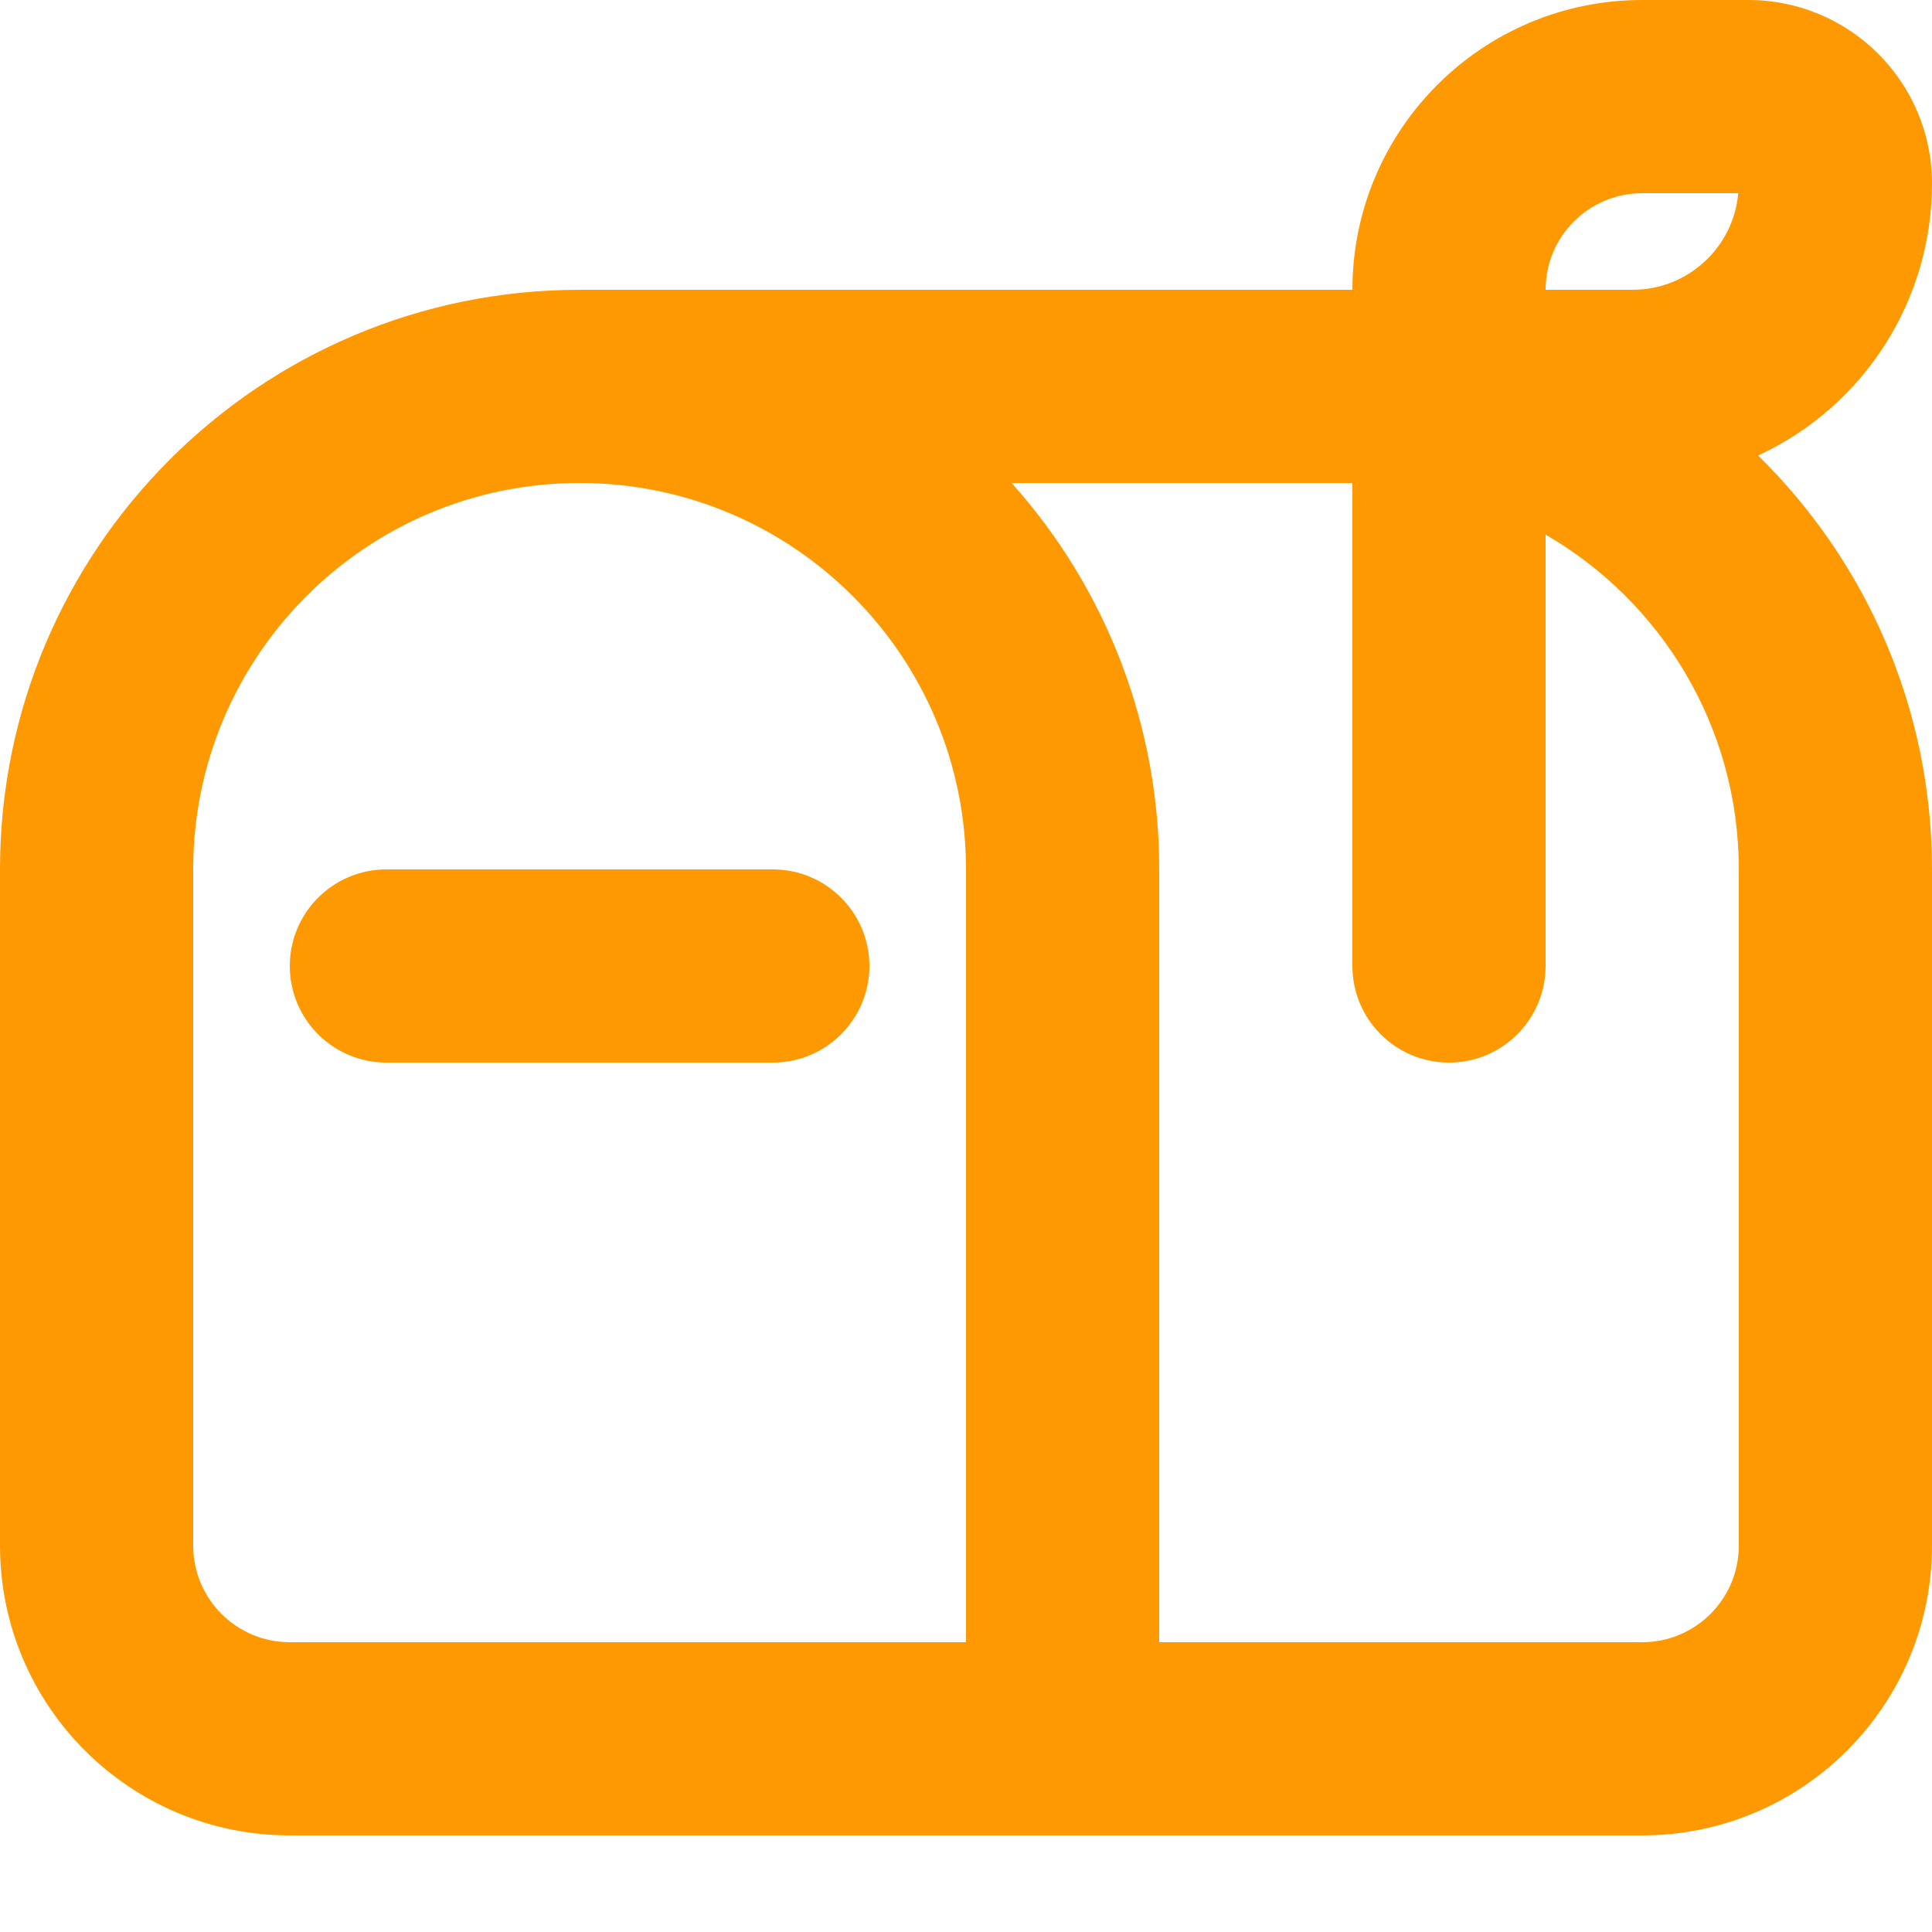 <svg width="18" height="18" viewBox="0 0 18 18" fill="none" xmlns="http://www.w3.org/2000/svg">
<path fill-rule="evenodd" clip-rule="evenodd" d="M15.3 0C13.809 0 12.6 1.209 12.6 2.7H5.4C2.418 2.7 0 5.118 0 8.1V14.4C0 15.891 1.209 17.1 2.7 17.1H15.3C16.791 17.1 18 15.891 18 14.4V8.1C18 6.59 17.379 5.224 16.38 4.244C17.368 3.787 18 2.798 18 1.71C18 0.766 17.234 0 16.29 0H15.3ZM12.6 4.5H9.425C10.312 5.489 10.802 6.771 10.8 8.1V15.3H15.3C15.797 15.3 16.2 14.897 16.2 14.4V8.1C16.2 6.768 15.476 5.604 14.4 4.981V9C14.4 9.497 13.997 9.9 13.5 9.9C13.003 9.9 12.6 9.497 12.6 9V4.5ZM15.21 2.7H14.4C14.4 2.203 14.803 1.8 15.3 1.8H16.195C16.149 2.31 15.722 2.7 15.21 2.7ZM1.8 8.1C1.8 6.112 3.412 4.5 5.4 4.5C7.388 4.5 9 6.112 9 8.1V15.3H2.7C2.203 15.3 1.8 14.897 1.8 14.4V8.1ZM3.6 8.1C3.103 8.1 2.7 8.503 2.7 9C2.7 9.497 3.103 9.9 3.6 9.9H7.2C7.697 9.9 8.1 9.497 8.1 9C8.1 8.503 7.697 8.1 7.2 8.1H3.6Z" fill="#FF9902"/>
</svg>
